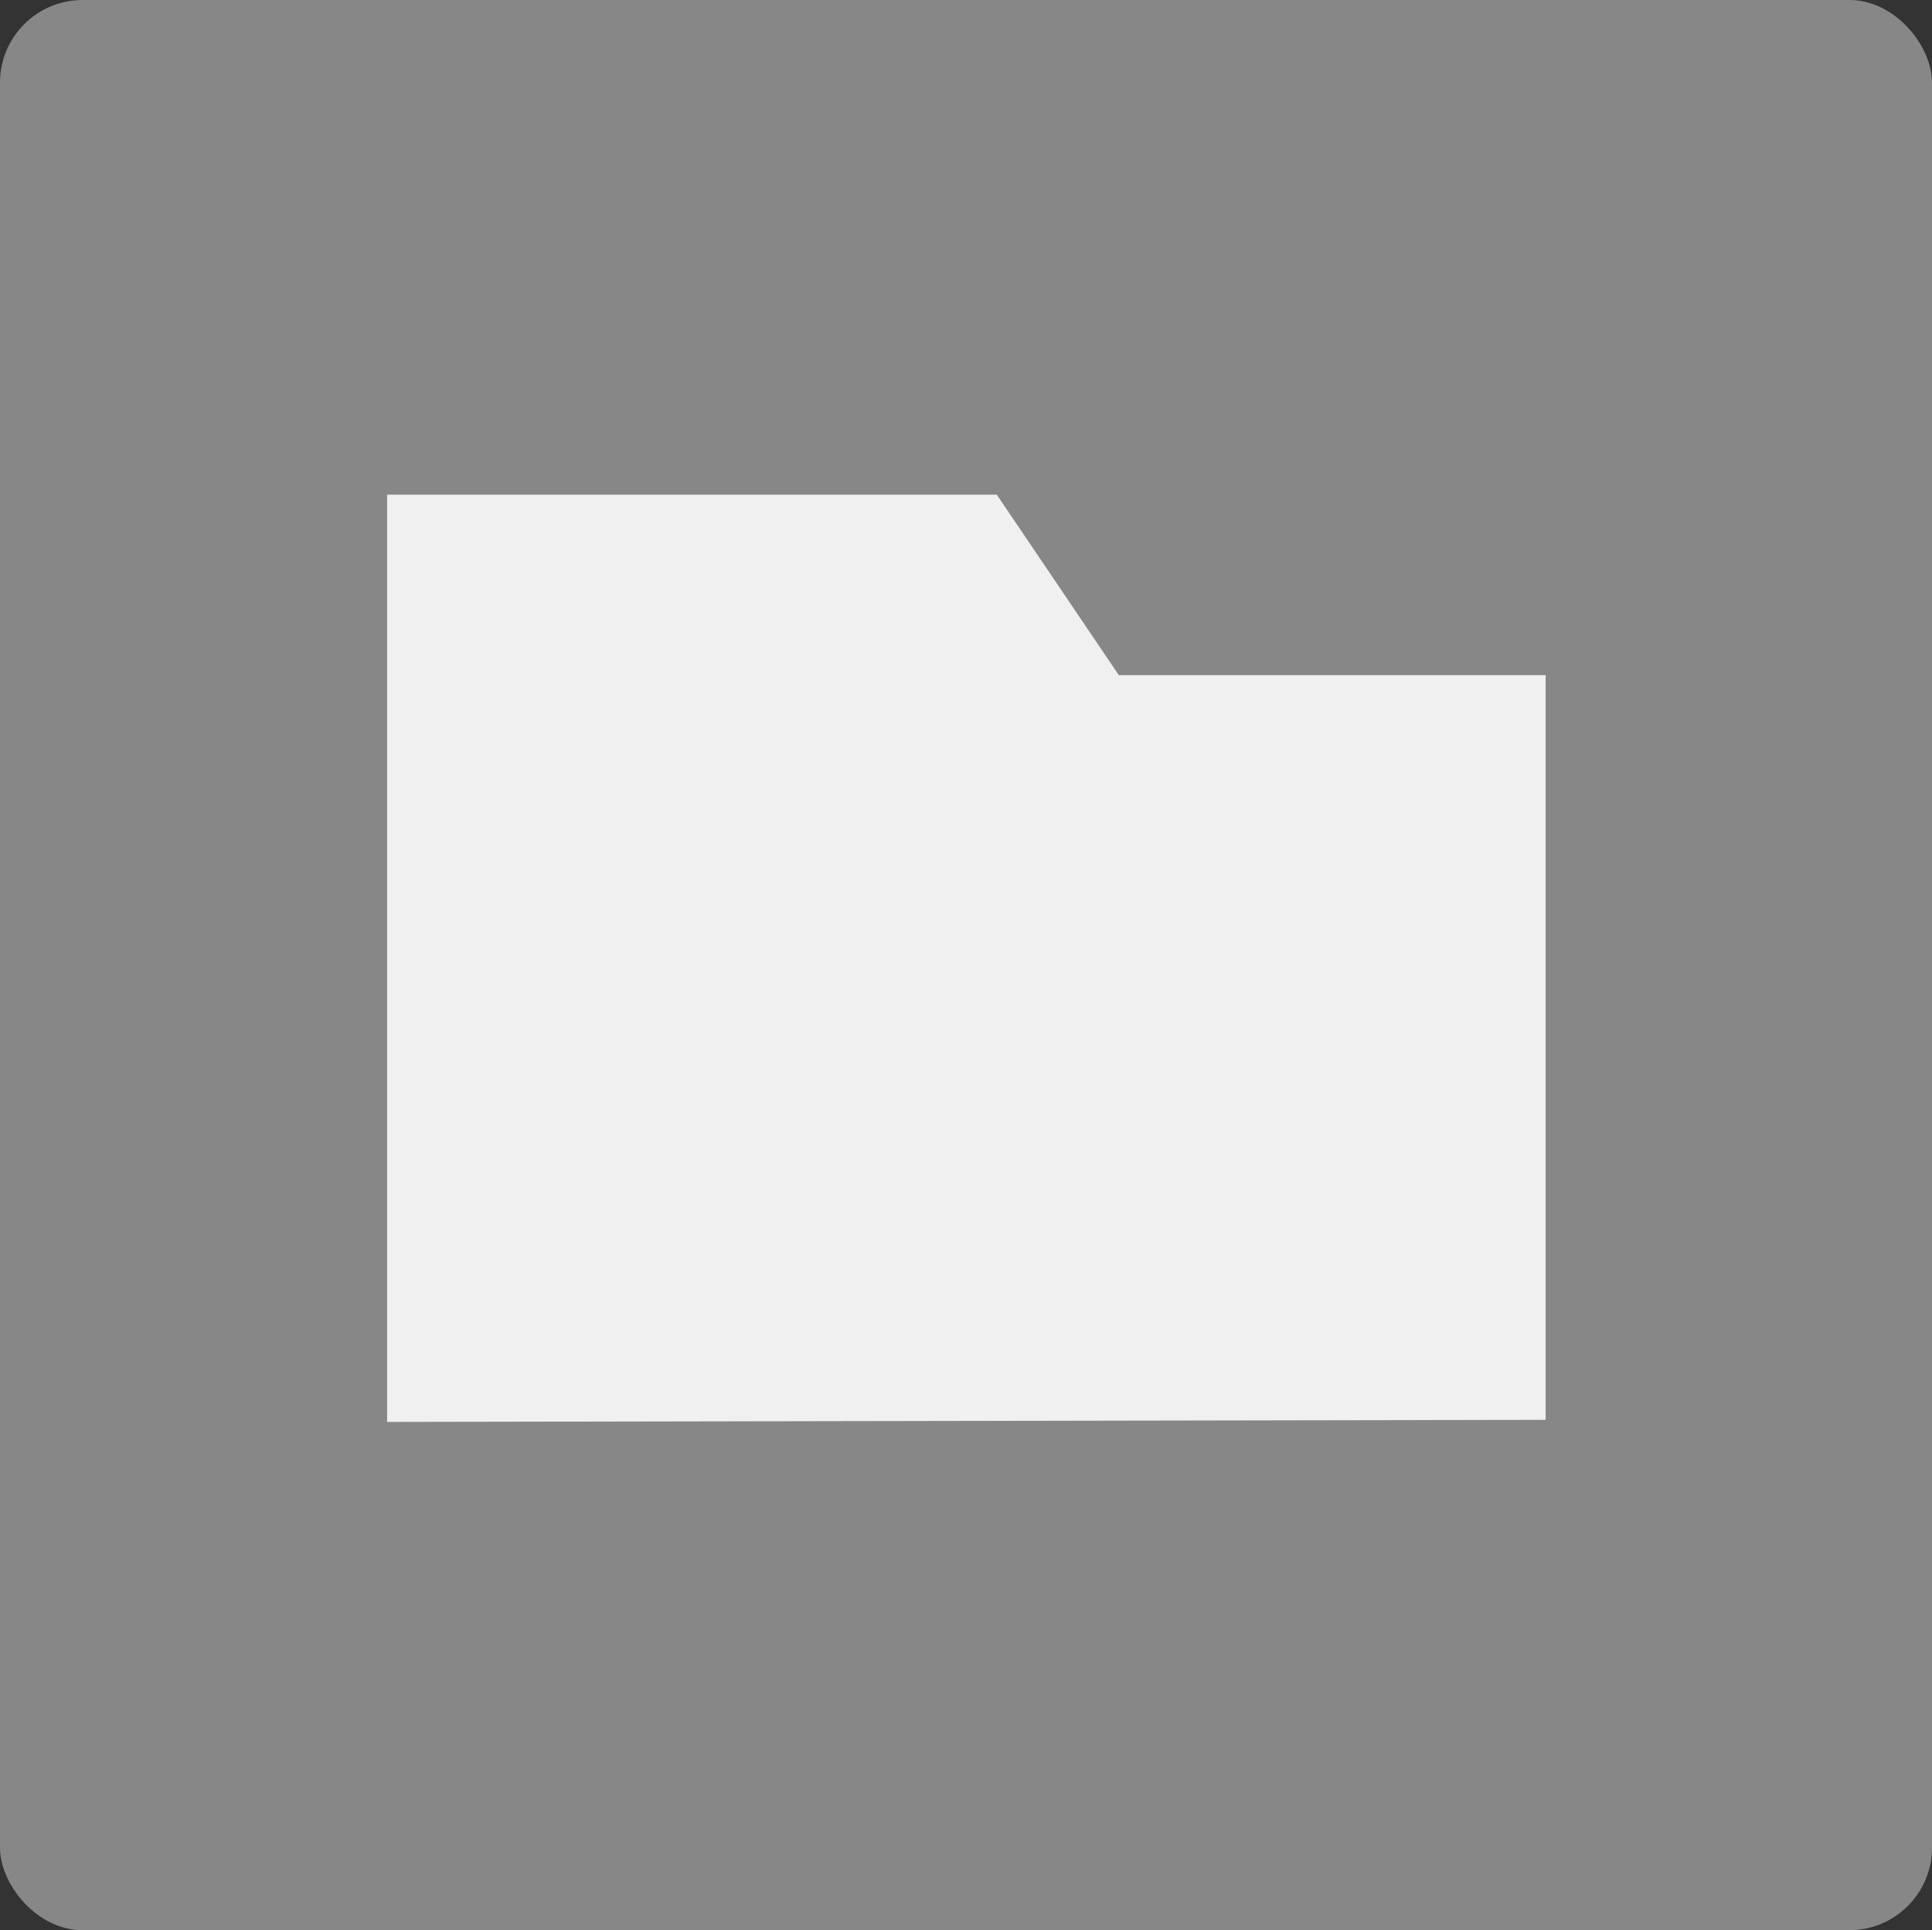 <?xml version="1.0" encoding="UTF-8" standalone="no"?>
<svg
   viewBox="0 0 12.951 12.942"
   height="12.942"
   width="12.951"
   id="svg866"
   version="1.1"
   sodipodi:docname="open_tree_view.svg"
   inkscape:version="1.3.1 (91b66b0783, 2023-11-16)"
   inkscape:export-filename="OpenDirectory.png"
   inkscape:export-xdpi="500"
   inkscape:export-ydpi="500"
   xmlns:inkscape="http://www.inkscape.org/namespaces/inkscape"
   xmlns:sodipodi="http://sodipodi.sourceforge.net/DTD/sodipodi-0.dtd"
   xmlns="http://www.w3.org/2000/svg"
   xmlns:svg="http://www.w3.org/2000/svg"
   xmlns:rdf="http://www.w3.org/1999/02/22-rdf-syntax-ns#"
   xmlns:cc="http://creativecommons.org/ns#"
   xmlns:dc="http://purl.org/dc/elements/1.1/">
  <rect x="0" y="0" width="12.951" height="12.942" fill="#333333" stroke="none"/>
  <sodipodi:namedview
     pagecolor="#ffffff"
     bordercolor="#666666"
     borderopacity="1"
     objecttolerance="10"
     gridtolerance="10"
     guidetolerance="10"
     inkscape:pageopacity="0"
     inkscape:pageshadow="2"
     inkscape:window-width="1920"
     inkscape:window-height="991"
     id="namedview8"
     showgrid="true"
     inkscape:zoom="46.908429"
     inkscape:cx="8.655161"
     inkscape:cy="6.3634619"
     inkscape:window-x="-9"
     inkscape:window-y="-9"
     inkscape:window-maximized="1"
     inkscape:current-layer="svg866"
     inkscape:showpageshadow="2"
     inkscape:pagecheckerboard="0"
     inkscape:deskcolor="#d1d1d1">
    <inkscape:grid
       type="xygrid"
       id="grid10"
       originx="45.973"
       originy="-42.039"
       spacingy="1"
       spacingx="1"
       units="px"
       visible="true" />
  </sodipodi:namedview>
  <defs
     id="defs870">
    <linearGradient
       id="linearGradient2275"
       inkscape:swatch="solid">
      <stop
         id="stop2273"
         offset="0"
         style="stop-color:#e67850;stop-opacity:1;" />
    </linearGradient>
  </defs>
  <rect
     style="fill:#878787;fill-opacity:1;stroke:#c8c8c8;stroke-width:0;stroke-miterlimit:4;stroke-dasharray:none;stroke-opacity:1"
     id="rect819"
     width="12.951"
     height="12.942"
     x="0"
     y="0"
     ry="0.554"
     inkscape:export-xdpi="500"
     inkscape:export-ydpi="500" />
  <path
     inkscape:connector-curvature="0"
     id="path821-1-7"
     d="M 6.682,3.317 7.5,4.527 H 10.361 V 9.52 L 2.595,9.534 V 3.317 Z"
     style="fill:#f0f0f0;fill-opacity:1;stroke:#464646;stroke-width:0;stroke-linecap:butt;stroke-linejoin:miter;stroke-miterlimit:4;stroke-dasharray:none;stroke-opacity:0.745" />
</svg>
